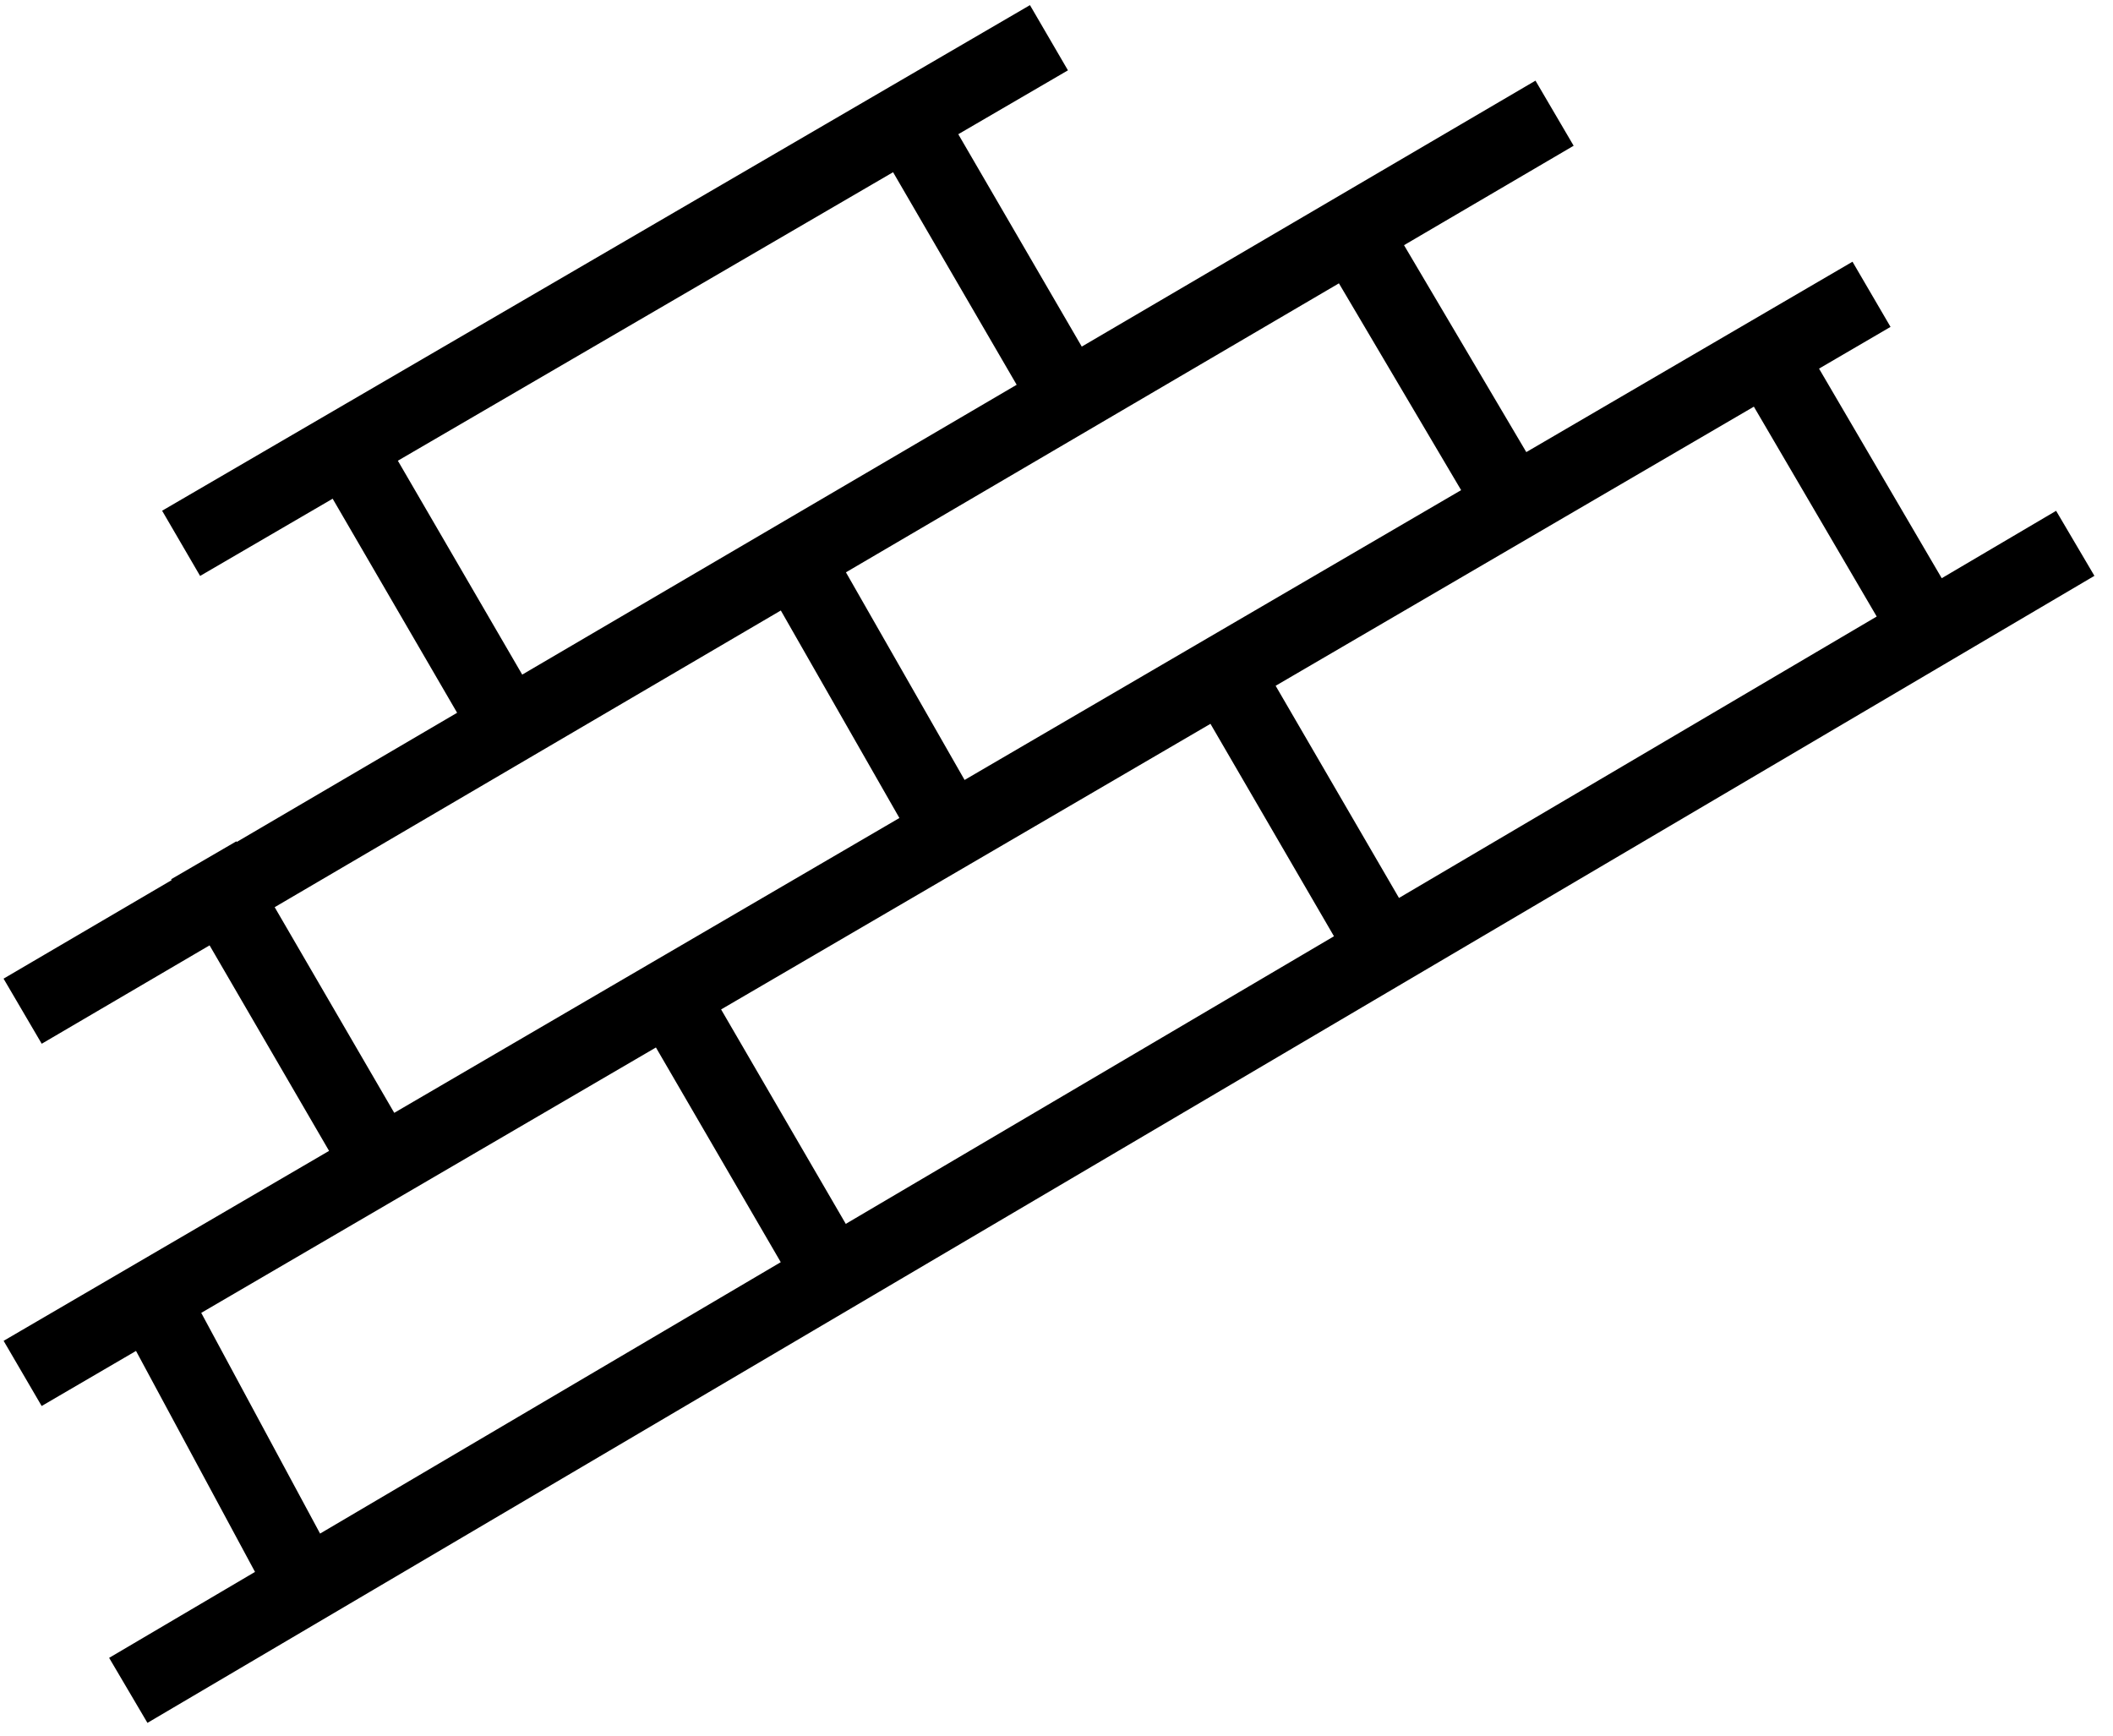 ﻿<?xml version="1.0" standalone="no"?>
<!DOCTYPE svg PUBLIC "-//W3C//DTD SVG 1.1//EN" "http://www.w3.org/Graphics/SVG/1.1/DTD/svg11.dtd">
<svg xml:space="default" width="280" height="230" xmlns="http://www.w3.org/2000/svg">
	<title>日本の地図記号 - 採石地</title>
	<rect fill="white" x="0" y="0" width="280" height="230" />
	<g stroke="black" stroke-width="10px" >
	  <path d="M 17 224 L 275 72 M 3 182 L 248 39 M 3 134 L 206 15 M 24 72 L 139 5 
	  M 44 56 L 69 99 M 119 14 L 144 57
	  M 27 114 L 52 157 M 103 70 L 127 112 M 177 27 L 203 71
	  M 21 174 L 42 213 M 87 129 L 112 172 M 161 87 L 186 130 M 233 45 L 257 86
	  " />
	</g>
</svg>
